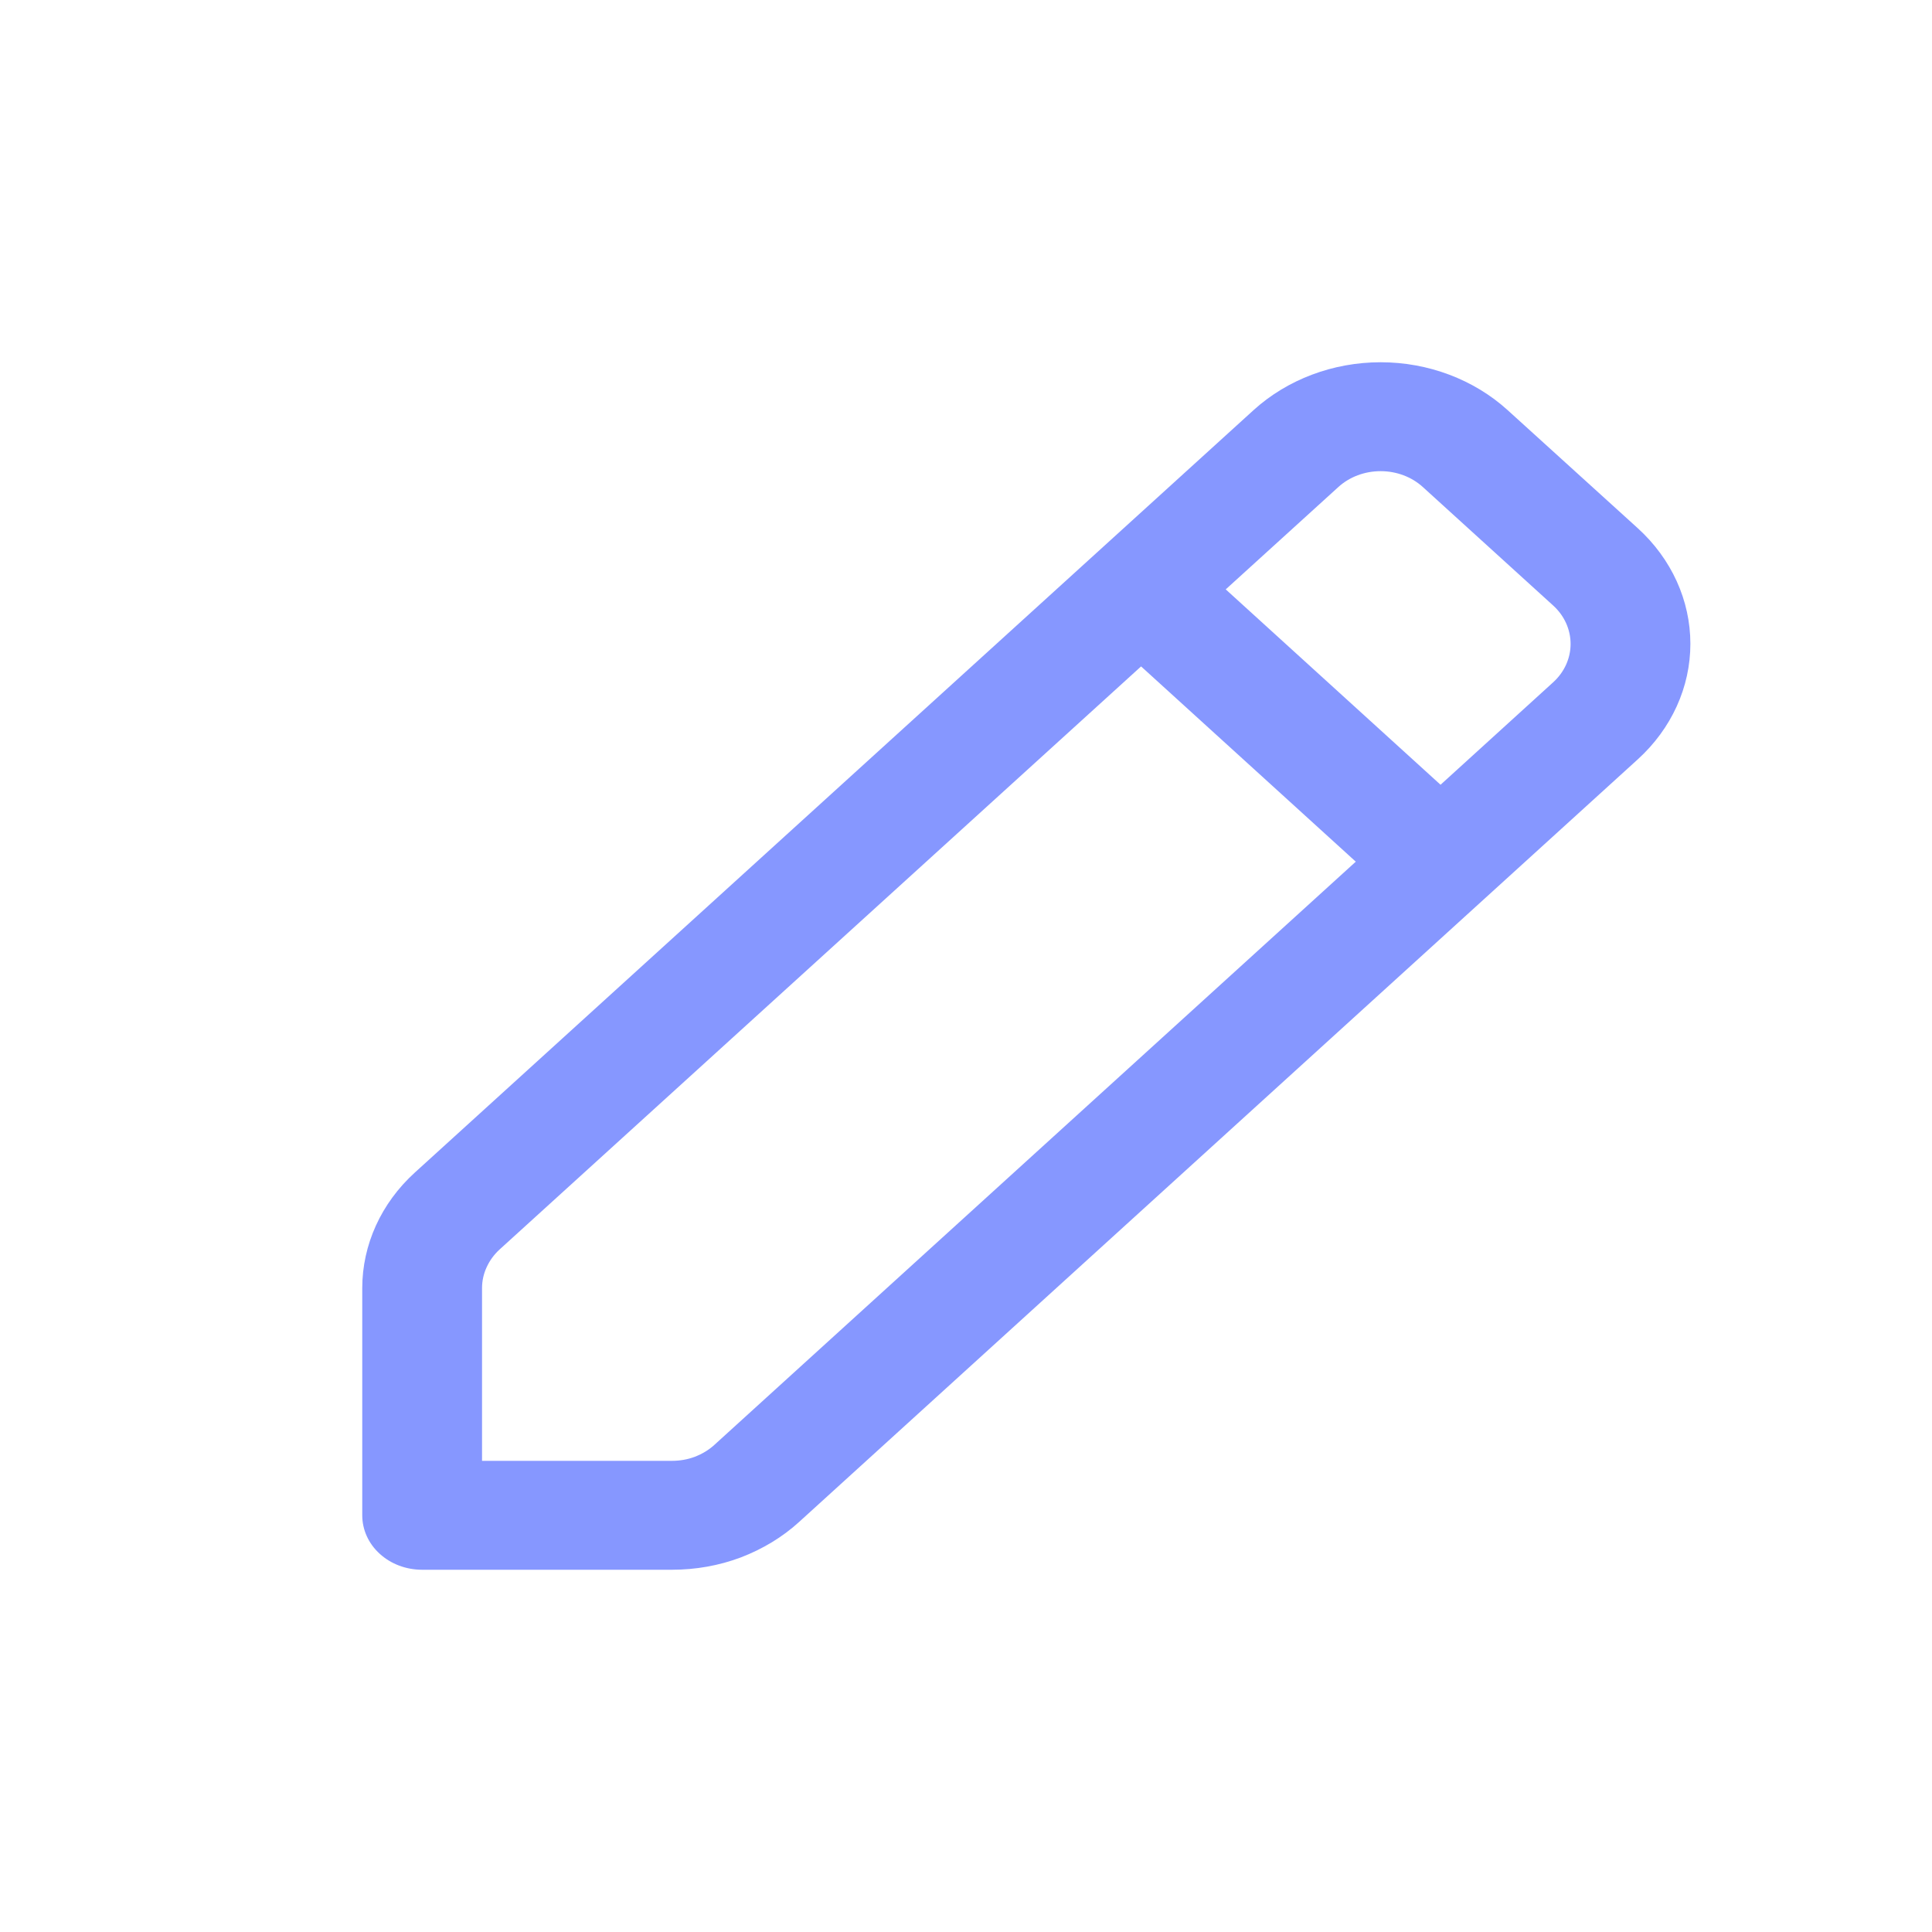 <svg xmlns="http://www.w3.org/2000/svg" width="16" height="16" fill="none" viewBox="0 0 16 16"><path fill="#8697FF" d="M10.382 3.396C10.661 3.143 11.039 3 11.434 3C11.828 3 12.206 3.143 12.485 3.396L13.564 4.375C13.843 4.629 13.999 4.973 13.999 5.332C13.999 5.69 13.843 6.034 13.564 6.288L6.618 12.604C6.48 12.73 6.315 12.829 6.135 12.898C5.954 12.966 5.761 13 5.565 13H3.496C3.364 13 3.238 12.953 3.145 12.868C3.052 12.784 3 12.669 3 12.549V10.668C3 10.309 3.156 9.965 3.435 9.711L10.382 3.396ZM11.784 4.034C11.691 3.949 11.565 3.902 11.434 3.902C11.302 3.902 11.176 3.949 11.083 4.034L10.151 4.881L11.93 6.499L12.862 5.651C12.955 5.567 13.007 5.452 13.007 5.333C13.007 5.213 12.955 5.098 12.862 5.014L11.784 4.034ZM11.228 7.136L9.45 5.519L4.137 10.348C4.091 10.39 4.055 10.44 4.03 10.495C4.005 10.549 3.992 10.608 3.992 10.667V12.098H5.565C5.63 12.098 5.695 12.087 5.755 12.064C5.815 12.041 5.87 12.008 5.916 11.966L11.228 7.136Z"/></svg>